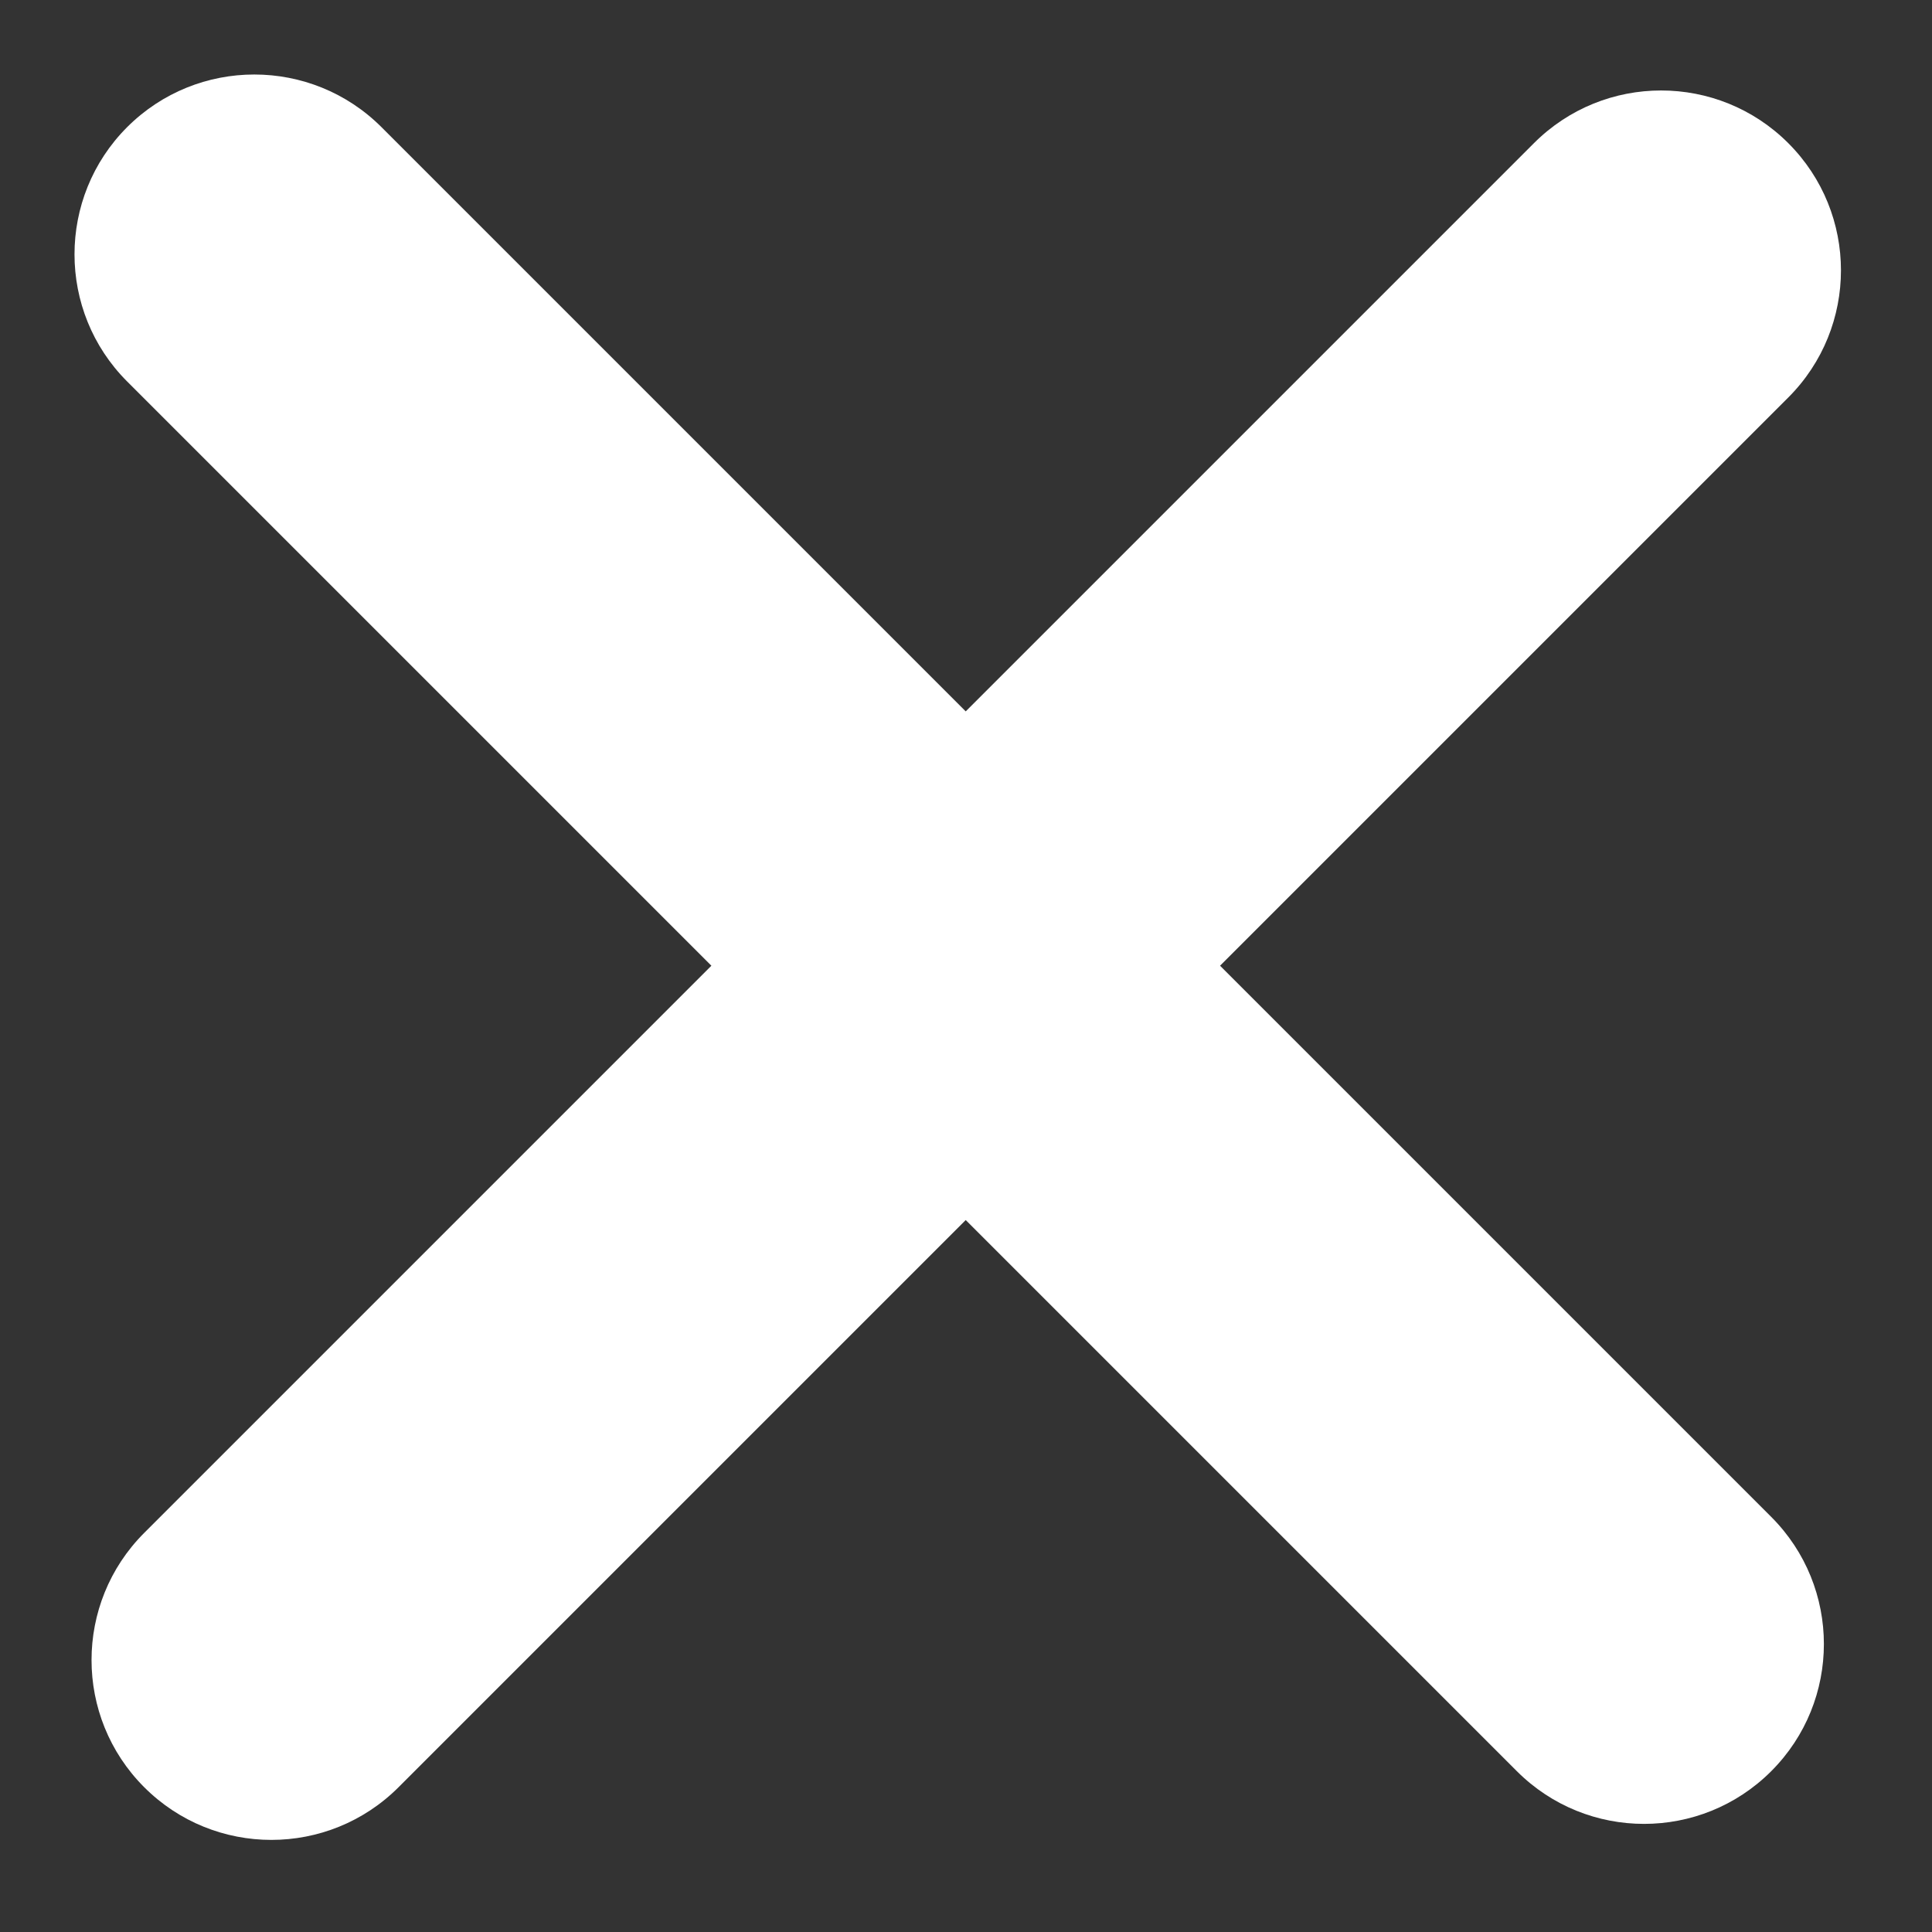 <svg width="31" height="31" viewBox="0 0 31 31" fill="none" xmlns="http://www.w3.org/2000/svg">
<rect x="0" y="0" width="31" height="31" fill="#333333" stroke="none"/>
<path d="M24.613 2.297L2.314 24.596C1.187 25.723 1.187 27.55 2.314 28.677C3.441 29.804 5.268 29.804 6.395 28.677L28.694 6.378C29.821 5.251 29.821 3.424 28.694 2.297C27.567 1.17 25.74 1.17 24.613 2.297Z" fill="white"/>
<path d="M28.42 24.339L6.121 2.04C4.994 0.914 3.167 0.914 2.04 2.04C0.914 3.167 0.914 4.995 2.04 6.121L24.339 28.42C25.466 29.547 27.293 29.547 28.42 28.42C29.547 27.293 29.547 25.466 28.42 24.339Z" fill="white"/>
</svg>
